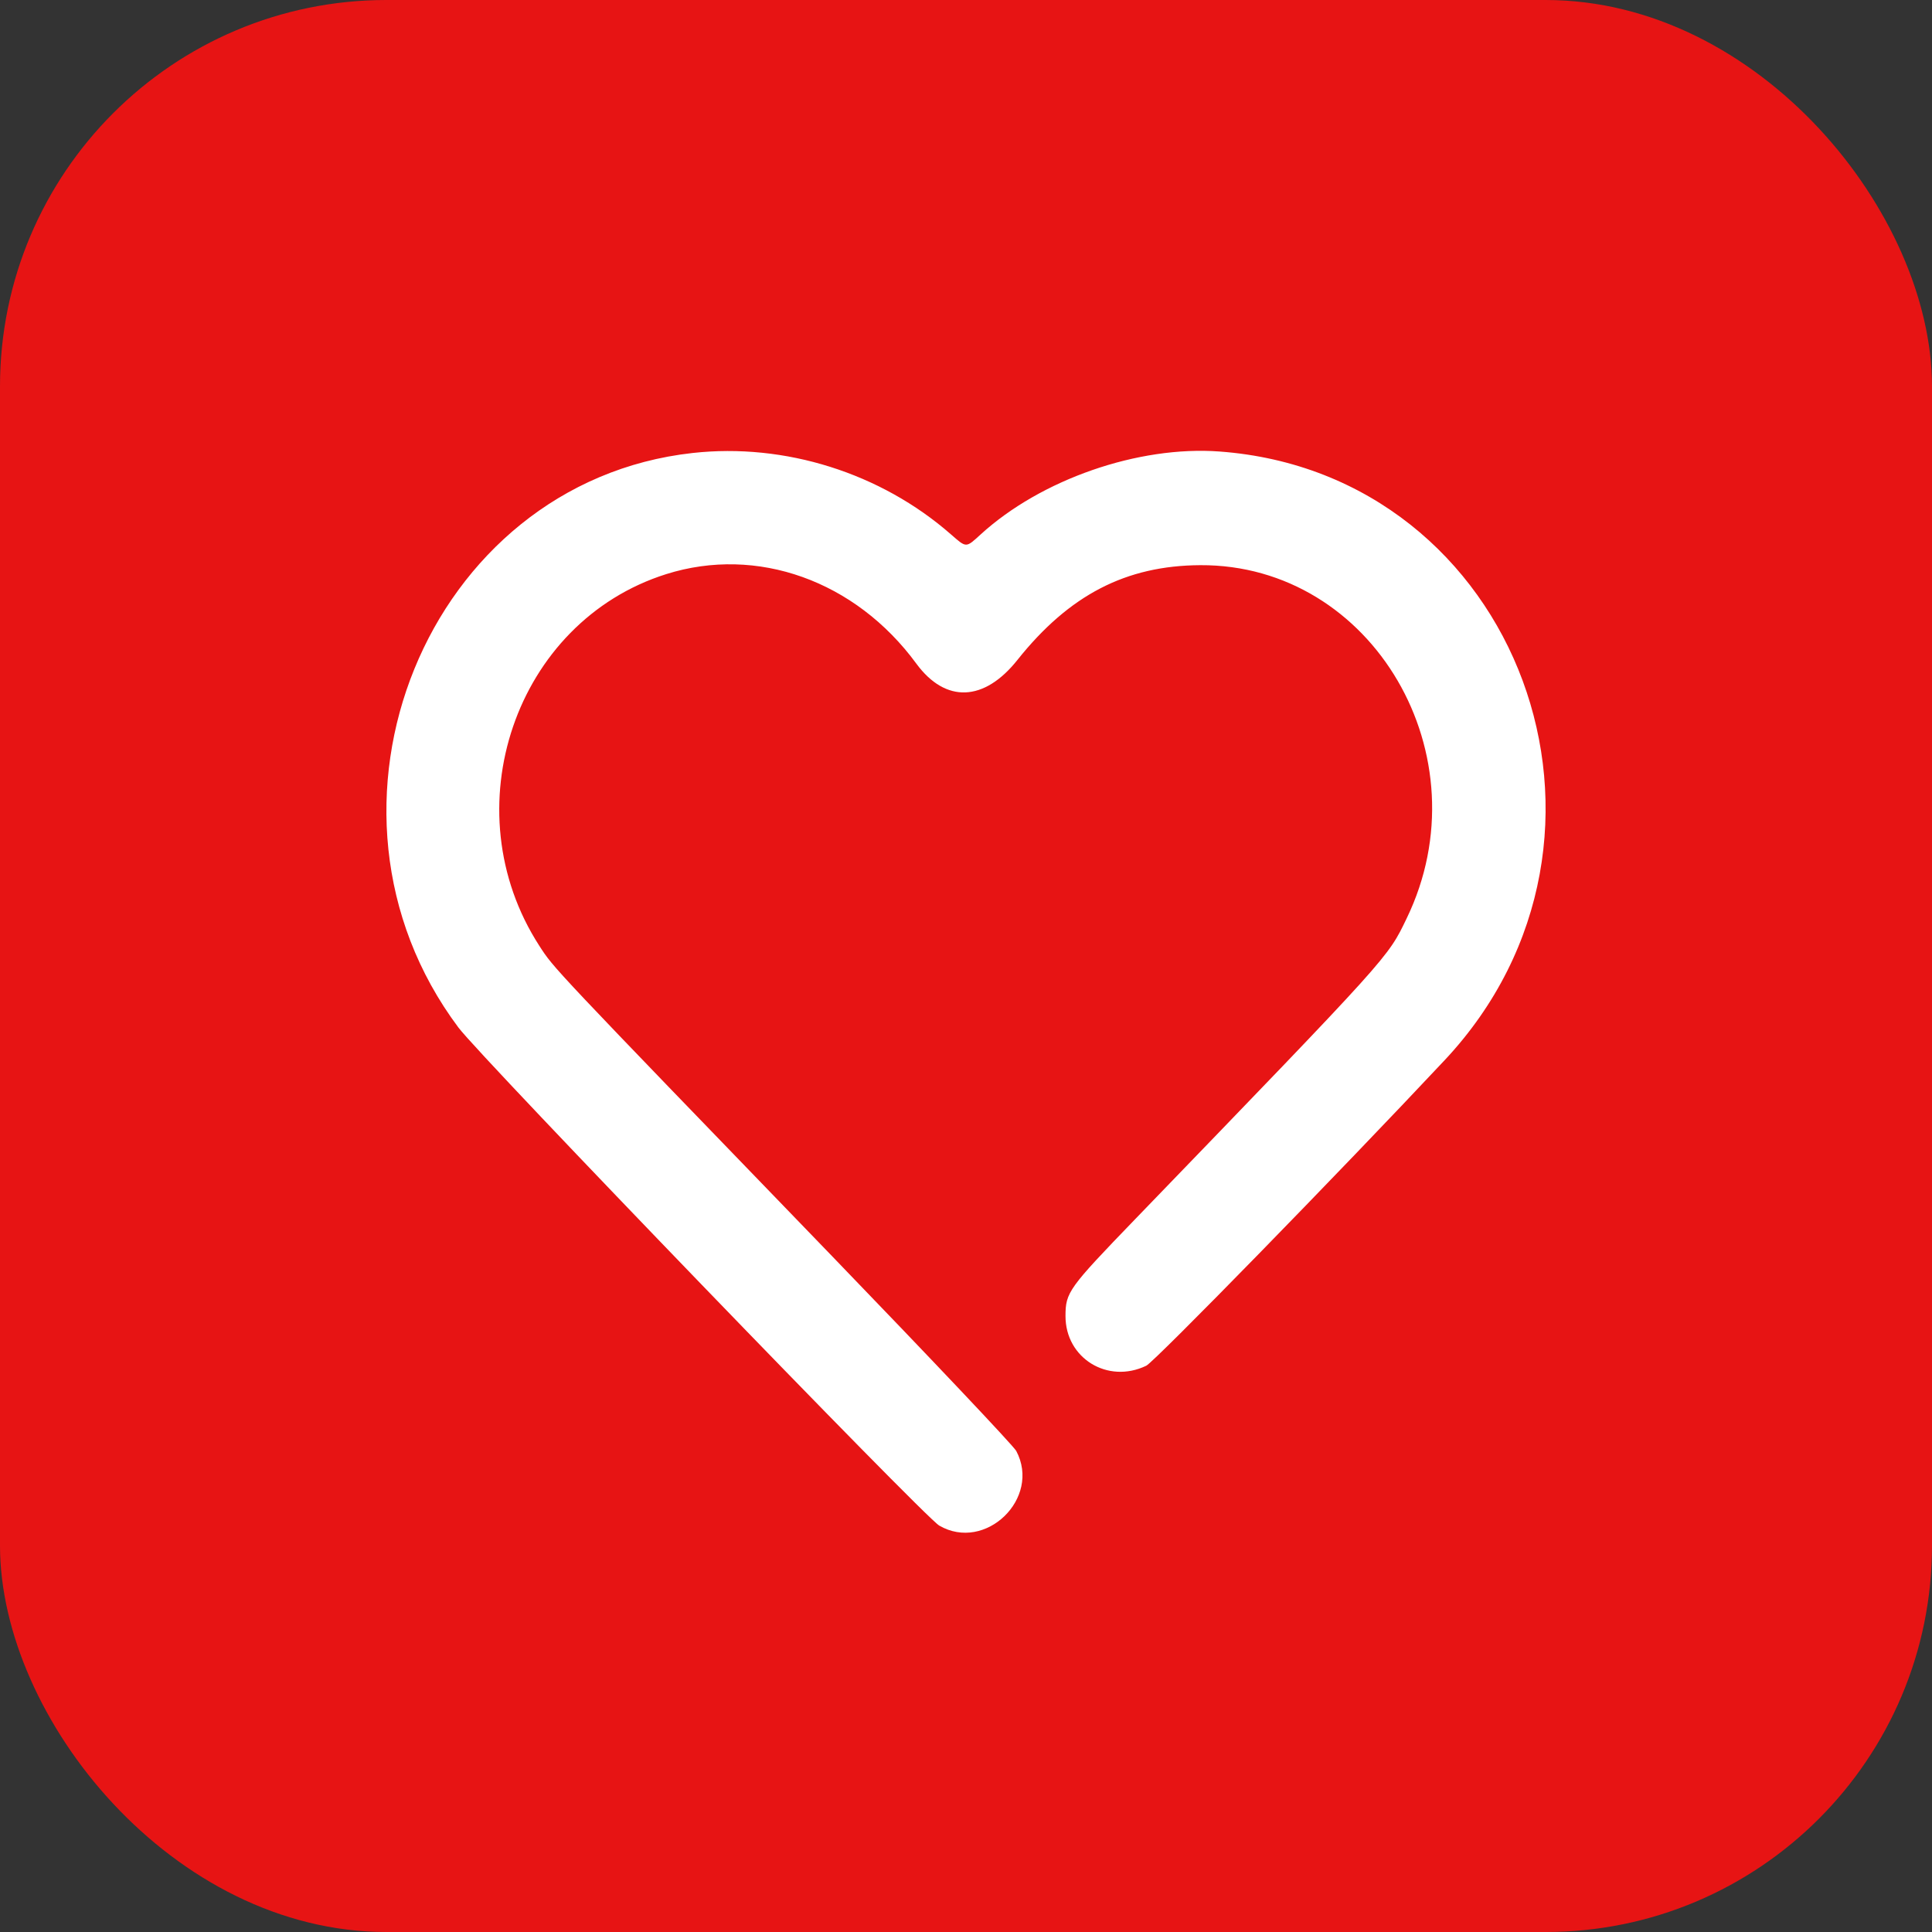 <svg width="30" height="30" viewBox="0 0 30 30" fill="none" xmlns="http://www.w3.org/2000/svg"><rect x="0" y="0" width="30" height="30" fill="#333333" stroke="none"/><rect width="30" height="30" rx="6" fill="#E71414"/><path fill-rule="evenodd" clip-rule="evenodd" d="M10.755 7.034C6.631 7.49 4.569 12.548 7.118 15.955C7.474 16.43 14.349 23.553 14.584 23.689C15.302 24.107 16.171 23.265 15.78 22.53C15.739 22.452 14.452 21.092 12.918 19.503C8.524 14.956 8.605 15.042 8.375 14.687C7.005 12.567 7.999 9.655 10.345 8.915C11.756 8.47 13.284 9.017 14.229 10.305C14.682 10.921 15.281 10.899 15.799 10.247C16.602 9.239 17.483 8.782 18.638 8.776C21.318 8.762 23.06 11.743 21.843 14.26C21.545 14.877 21.608 14.808 17.624 18.934C16.59 20.005 16.546 20.067 16.545 20.434C16.543 21.09 17.2 21.495 17.799 21.207C17.928 21.145 20.8 18.204 22.433 16.462C25.675 13.004 23.584 7.353 18.936 7.011C17.676 6.918 16.163 7.444 15.226 8.3C14.996 8.51 15.009 8.51 14.764 8.296C13.676 7.344 12.188 6.875 10.755 7.034Z" fill="#fff"/></svg>